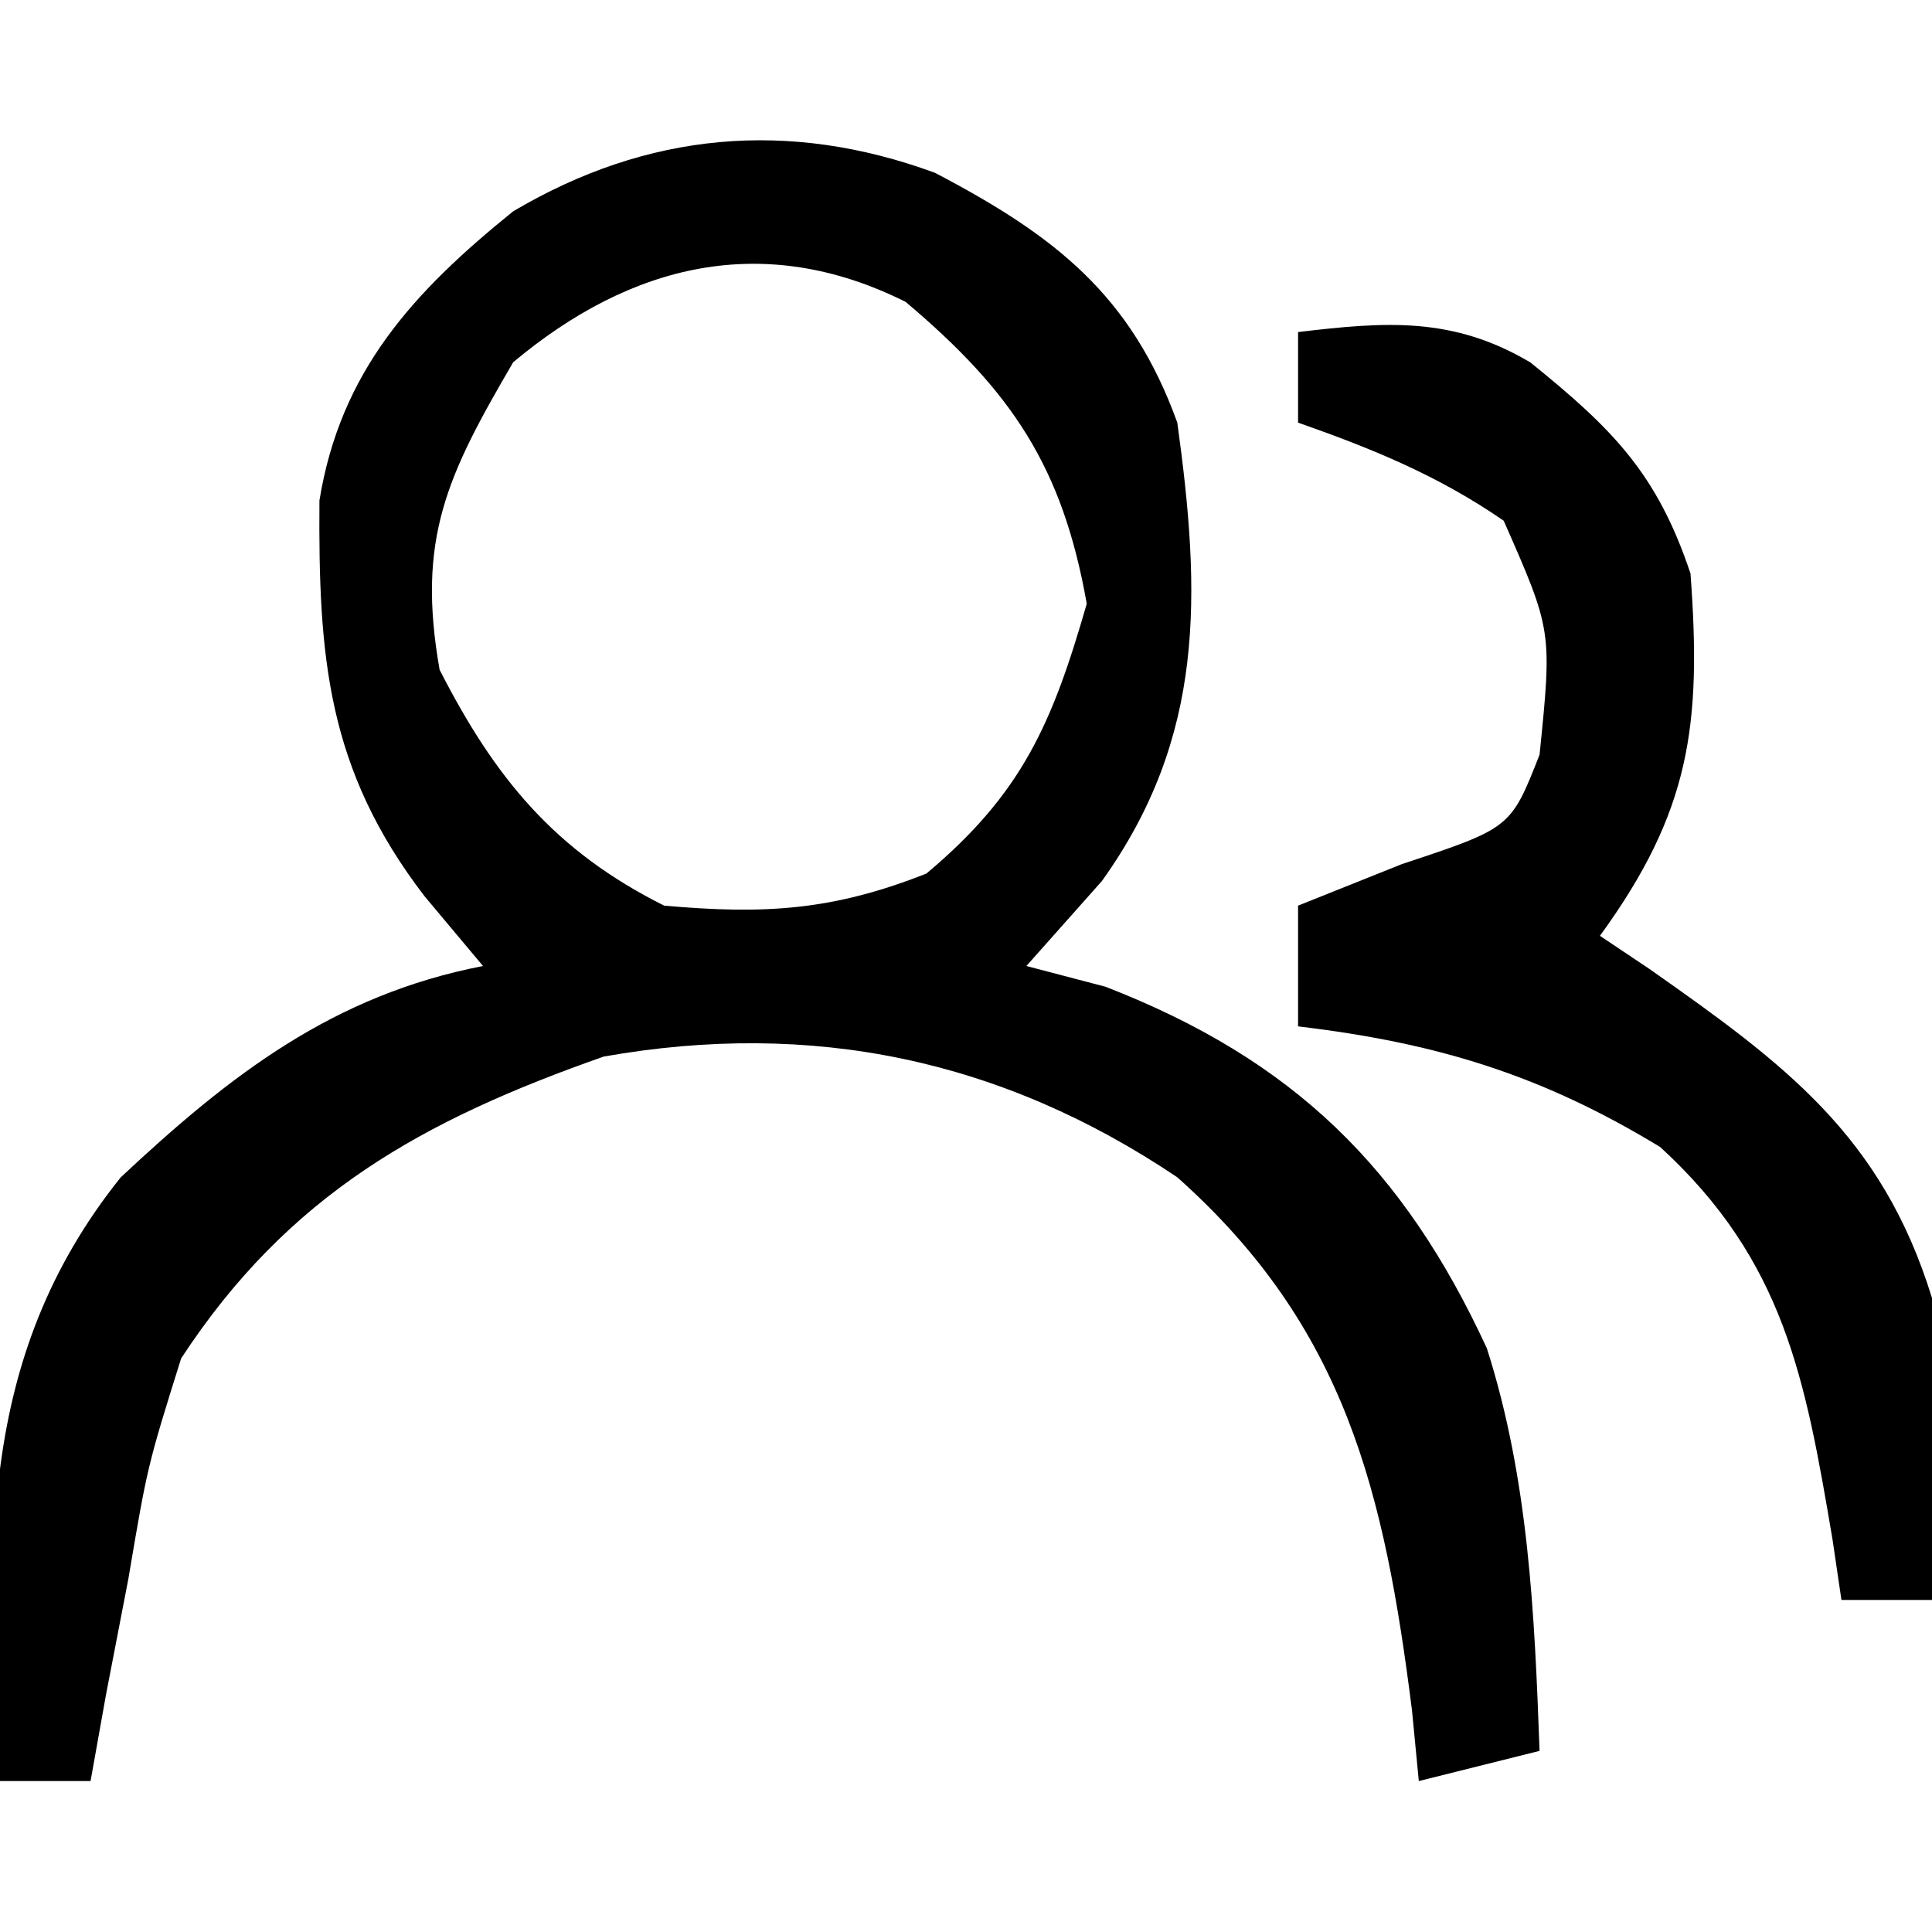 <?xml version="1.0" encoding="UTF-8"?>
<svg version="1.1" xmlns="http://www.w3.org/2000/svg" width="64" height="64">
<path d="M0 0 C3.984 2.085 6.503 4.053 8.031 8.277 C8.815 13.957 8.963 18.678 5.531 23.465 C4.706 24.393 3.881 25.321 3.031 26.277 C3.897 26.504 4.764 26.731 5.656 26.965 C11.881 29.386 15.526 32.964 18.285 38.941 C19.672 43.282 19.865 47.747 20.031 52.277 C18.051 52.772 18.051 52.772 16.031 53.277 C15.956 52.504 15.882 51.73 15.805 50.934 C14.891 43.699 13.608 38.245 8.031 33.277 C2.216 29.363 -4.07 28.056 -10.969 29.277 C-16.986 31.39 -21.421 33.856 -24.969 39.277 C-26.083 42.833 -26.083 42.833 -26.719 46.59 C-26.961 47.844 -27.203 49.098 -27.453 50.391 C-27.623 51.343 -27.793 52.296 -27.969 53.277 C-28.959 53.277 -29.949 53.277 -30.969 53.277 C-31.413 45.88 -31.795 39.296 -26.969 33.277 C-23.33 29.87 -19.926 27.24 -14.969 26.277 C-15.608 25.514 -16.247 24.751 -16.906 23.965 C-20.144 19.746 -20.424 16.021 -20.387 10.855 C-19.693 6.574 -17.277 3.948 -13.969 1.277 C-9.529 -1.353 -4.844 -1.778 0 0 Z M-13.969 6.277 C-16.169 10.04 -17.171 12.129 -16.406 16.465 C-14.573 20.052 -12.595 22.464 -8.969 24.277 C-5.649 24.572 -3.394 24.445 -0.281 23.215 C2.896 20.553 3.889 18.241 5.031 14.277 C4.228 9.726 2.537 7.235 -0.969 4.277 C-5.672 1.925 -10.075 3.015 -13.969 6.277 Z " fill="#000000" transform="translate(30.969,5.723)"/>
<path d="M0 0 C2.903 -0.346 5.125 -0.519 7.699 1.008 C10.403 3.195 11.889 4.667 13 8 C13.373 13.034 12.989 15.89 10 20 C10.543 20.364 11.085 20.727 11.645 21.102 C16.103 24.234 19.341 26.61 21 32 C21.216 35.351 21.179 38.648 21 42 C20.01 42 19.02 42 18 42 C17.902 41.336 17.804 40.672 17.703 39.988 C16.805 34.686 16.114 30.771 12 27 C8.052 24.597 4.576 23.545 0 23 C0 21.68 0 20.36 0 19 C1.702 18.319 1.702 18.319 3.438 17.625 C7.047 16.429 7.047 16.429 8 14 C8.417 9.894 8.417 9.894 6.812 6.25 C4.648 4.757 2.475 3.869 0 3 C0 2.01 0 1.02 0 0 Z " fill="#000000" transform="translate(43,11)"/>
</svg>
